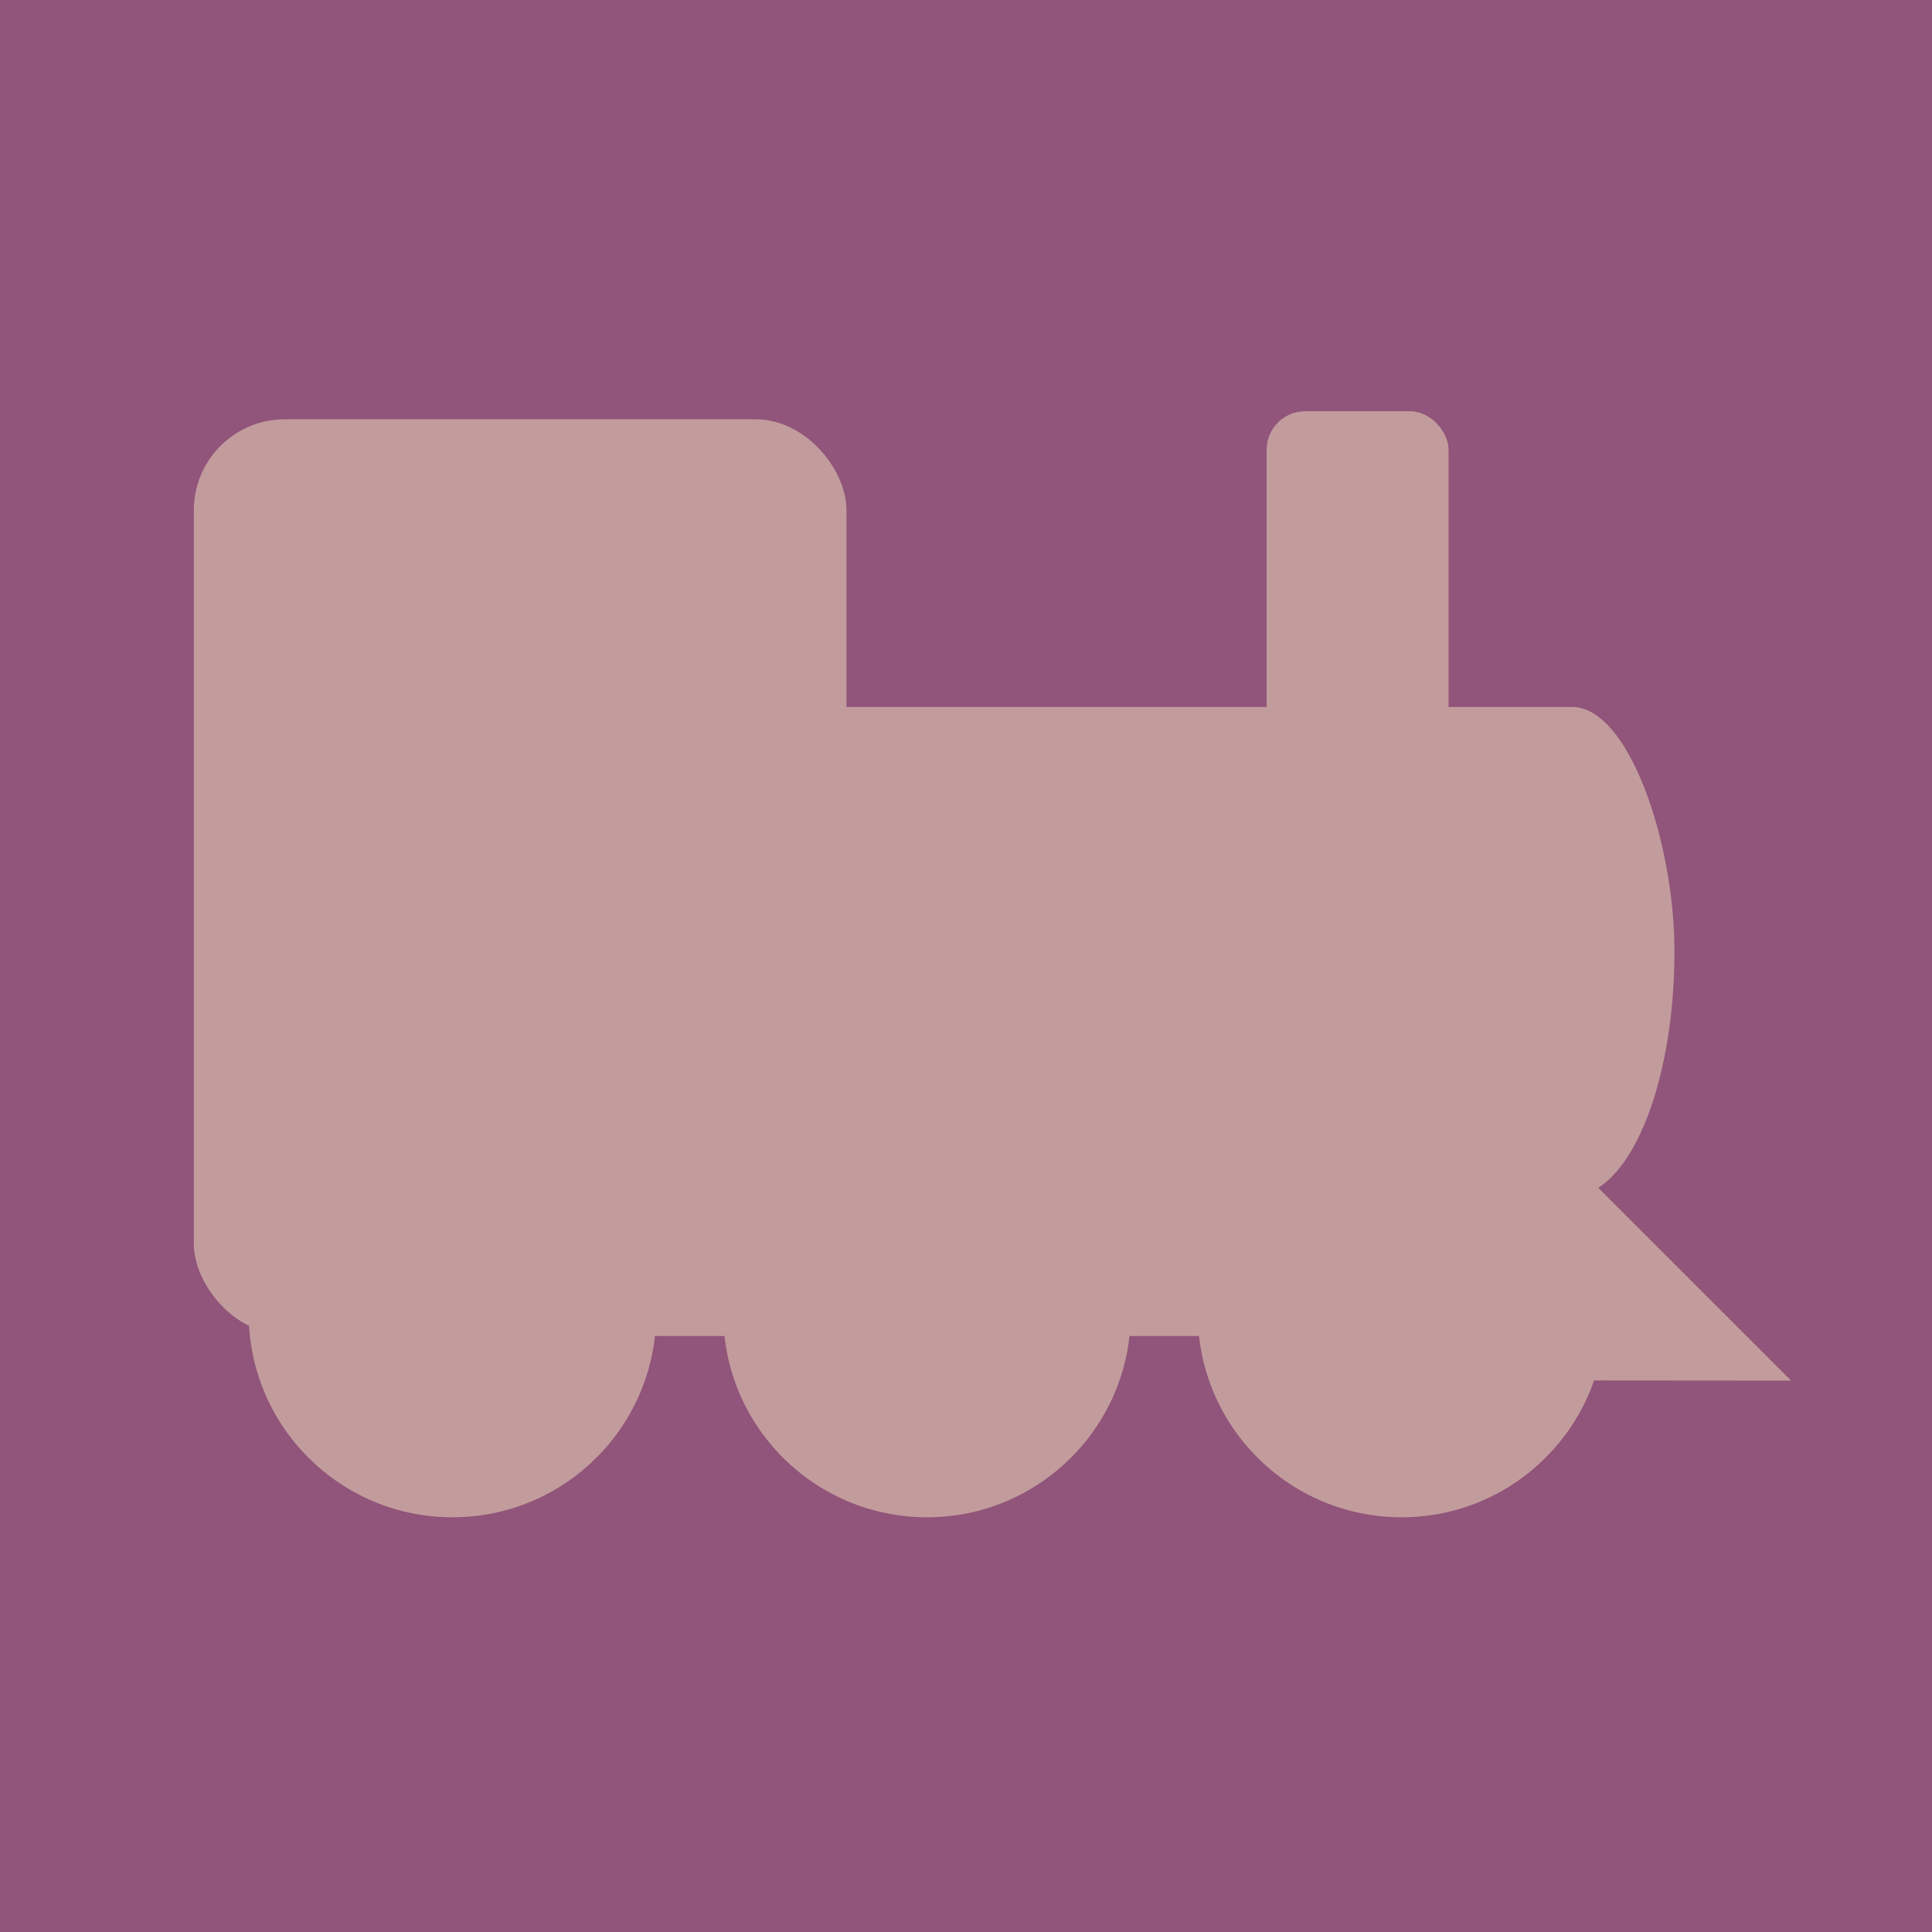 <?xml version="1.0" encoding="UTF-8" standalone="no"?>
<svg
   xmlns:dc="http://purl.org/dc/elements/1.1/"
   xmlns:cc="http://creativecommons.org/ns#"
   xmlns:rdf="http://www.w3.org/1999/02/22-rdf-syntax-ns#"
   xmlns:svg="http://www.w3.org/2000/svg"
   xmlns="http://www.w3.org/2000/svg"
   width="5cm"
   height="5cm"
   viewBox="0 0 50 50"
   version="1.1"
   id="svg8">
  <defs
     id="defs2" />
  <rect
     y="-0.661"
     x="-0.66"
     height="51.321"
     width="51.321"
     id="rect1190"
     style="fill:#91547a;fill-opacity:1;stroke:none;stroke-width:1.661;stroke-linecap:butt;stroke-linejoin:miter;stroke-miterlimit:4;stroke-dasharray:none;stroke-dashoffset:0;stroke-opacity:1;paint-order:normal" />
  <g
     style="fill:#c29c9c;fill-opacity:1"
     transform="matrix(4.152,0,0,4.152,-337.549,-272.029)"
     id="g1311">
    <rect
       y="72.77"
       x="82.971"
       height="1.075"
       width="8.079"
       id="rect1255"
       style="fill:#c29c9c;fill-opacity:1;stroke:none;stroke-width:0.4;stroke-linecap:butt;stroke-linejoin:miter;stroke-miterlimit:4;stroke-dasharray:none;stroke-dashoffset:0;stroke-opacity:1;paint-order:normal" />
    <rect
       ry="1.524"
       rx="0.638"
       y="69.924"
       x="83.368"
       height="3.047"
       width="8.367"
       id="rect1257"
       style="fill:#c29c9c;fill-opacity:1;stroke:none;stroke-width:0.4;stroke-linecap:butt;stroke-linejoin:miter;stroke-miterlimit:4;stroke-dasharray:none;stroke-dashoffset:0;stroke-opacity:1;paint-order:normal" />
    <path
       d="m 90.425,73.336 0.625,-0.625 1.412,1.412 -1.257,-0.001 z"
       style="fill:#c29c9c;fill-opacity:1;stroke:none;stroke-width:0.4;stroke-linecap:butt;stroke-linejoin:miter;stroke-miterlimit:4;stroke-dasharray:none;stroke-dashoffset:0;stroke-opacity:1;paint-order:normal"
       id="path1259" />
    <rect
       ry="0.24"
       y="68.081"
       x="89.193"
       height="2.847"
       width="1.134"
       id="rect1261"
       style="fill:#c29c9c;fill-opacity:1;stroke:none;stroke-width:0.4;stroke-linecap:butt;stroke-linejoin:miter;stroke-miterlimit:4;stroke-dasharray:none;stroke-dashoffset:0;stroke-opacity:1;paint-order:normal" />
    <rect
       ry="0.567"
       y="68.131"
       x="82.506"
       height="5.705"
       width="4.068"
       id="rect1263"
       style="fill:#c29c9c;fill-opacity:1;stroke:none;stroke-width:0.4;stroke-linecap:butt;stroke-linejoin:miter;stroke-miterlimit:4;stroke-dasharray:none;stroke-dashoffset:0;stroke-opacity:1;paint-order:normal" />
    <circle
       r="1.27"
       cy="73.705"
       cx="90.034"
       id="circle1265"
       style="fill:#c29c9c;fill-opacity:1;stroke:none;stroke-width:0.4;stroke-linecap:round;stroke-miterlimit:4;stroke-dasharray:none;stroke-opacity:1" />
    <circle
       style="fill:#c29c9c;fill-opacity:1;stroke:none;stroke-width:0.4;stroke-linecap:round;stroke-miterlimit:4;stroke-dasharray:none;stroke-opacity:1"
       id="circle1281"
       cx="87.076"
       cy="73.705"
       r="1.27" />
    <circle
       r="1.27"
       cy="73.705"
       cx="84.118"
       id="circle1283"
       style="fill:#c29c9c;fill-opacity:1;stroke:none;stroke-width:0.4;stroke-linecap:round;stroke-miterlimit:4;stroke-dasharray:none;stroke-opacity:1" />
  </g>
</svg>
